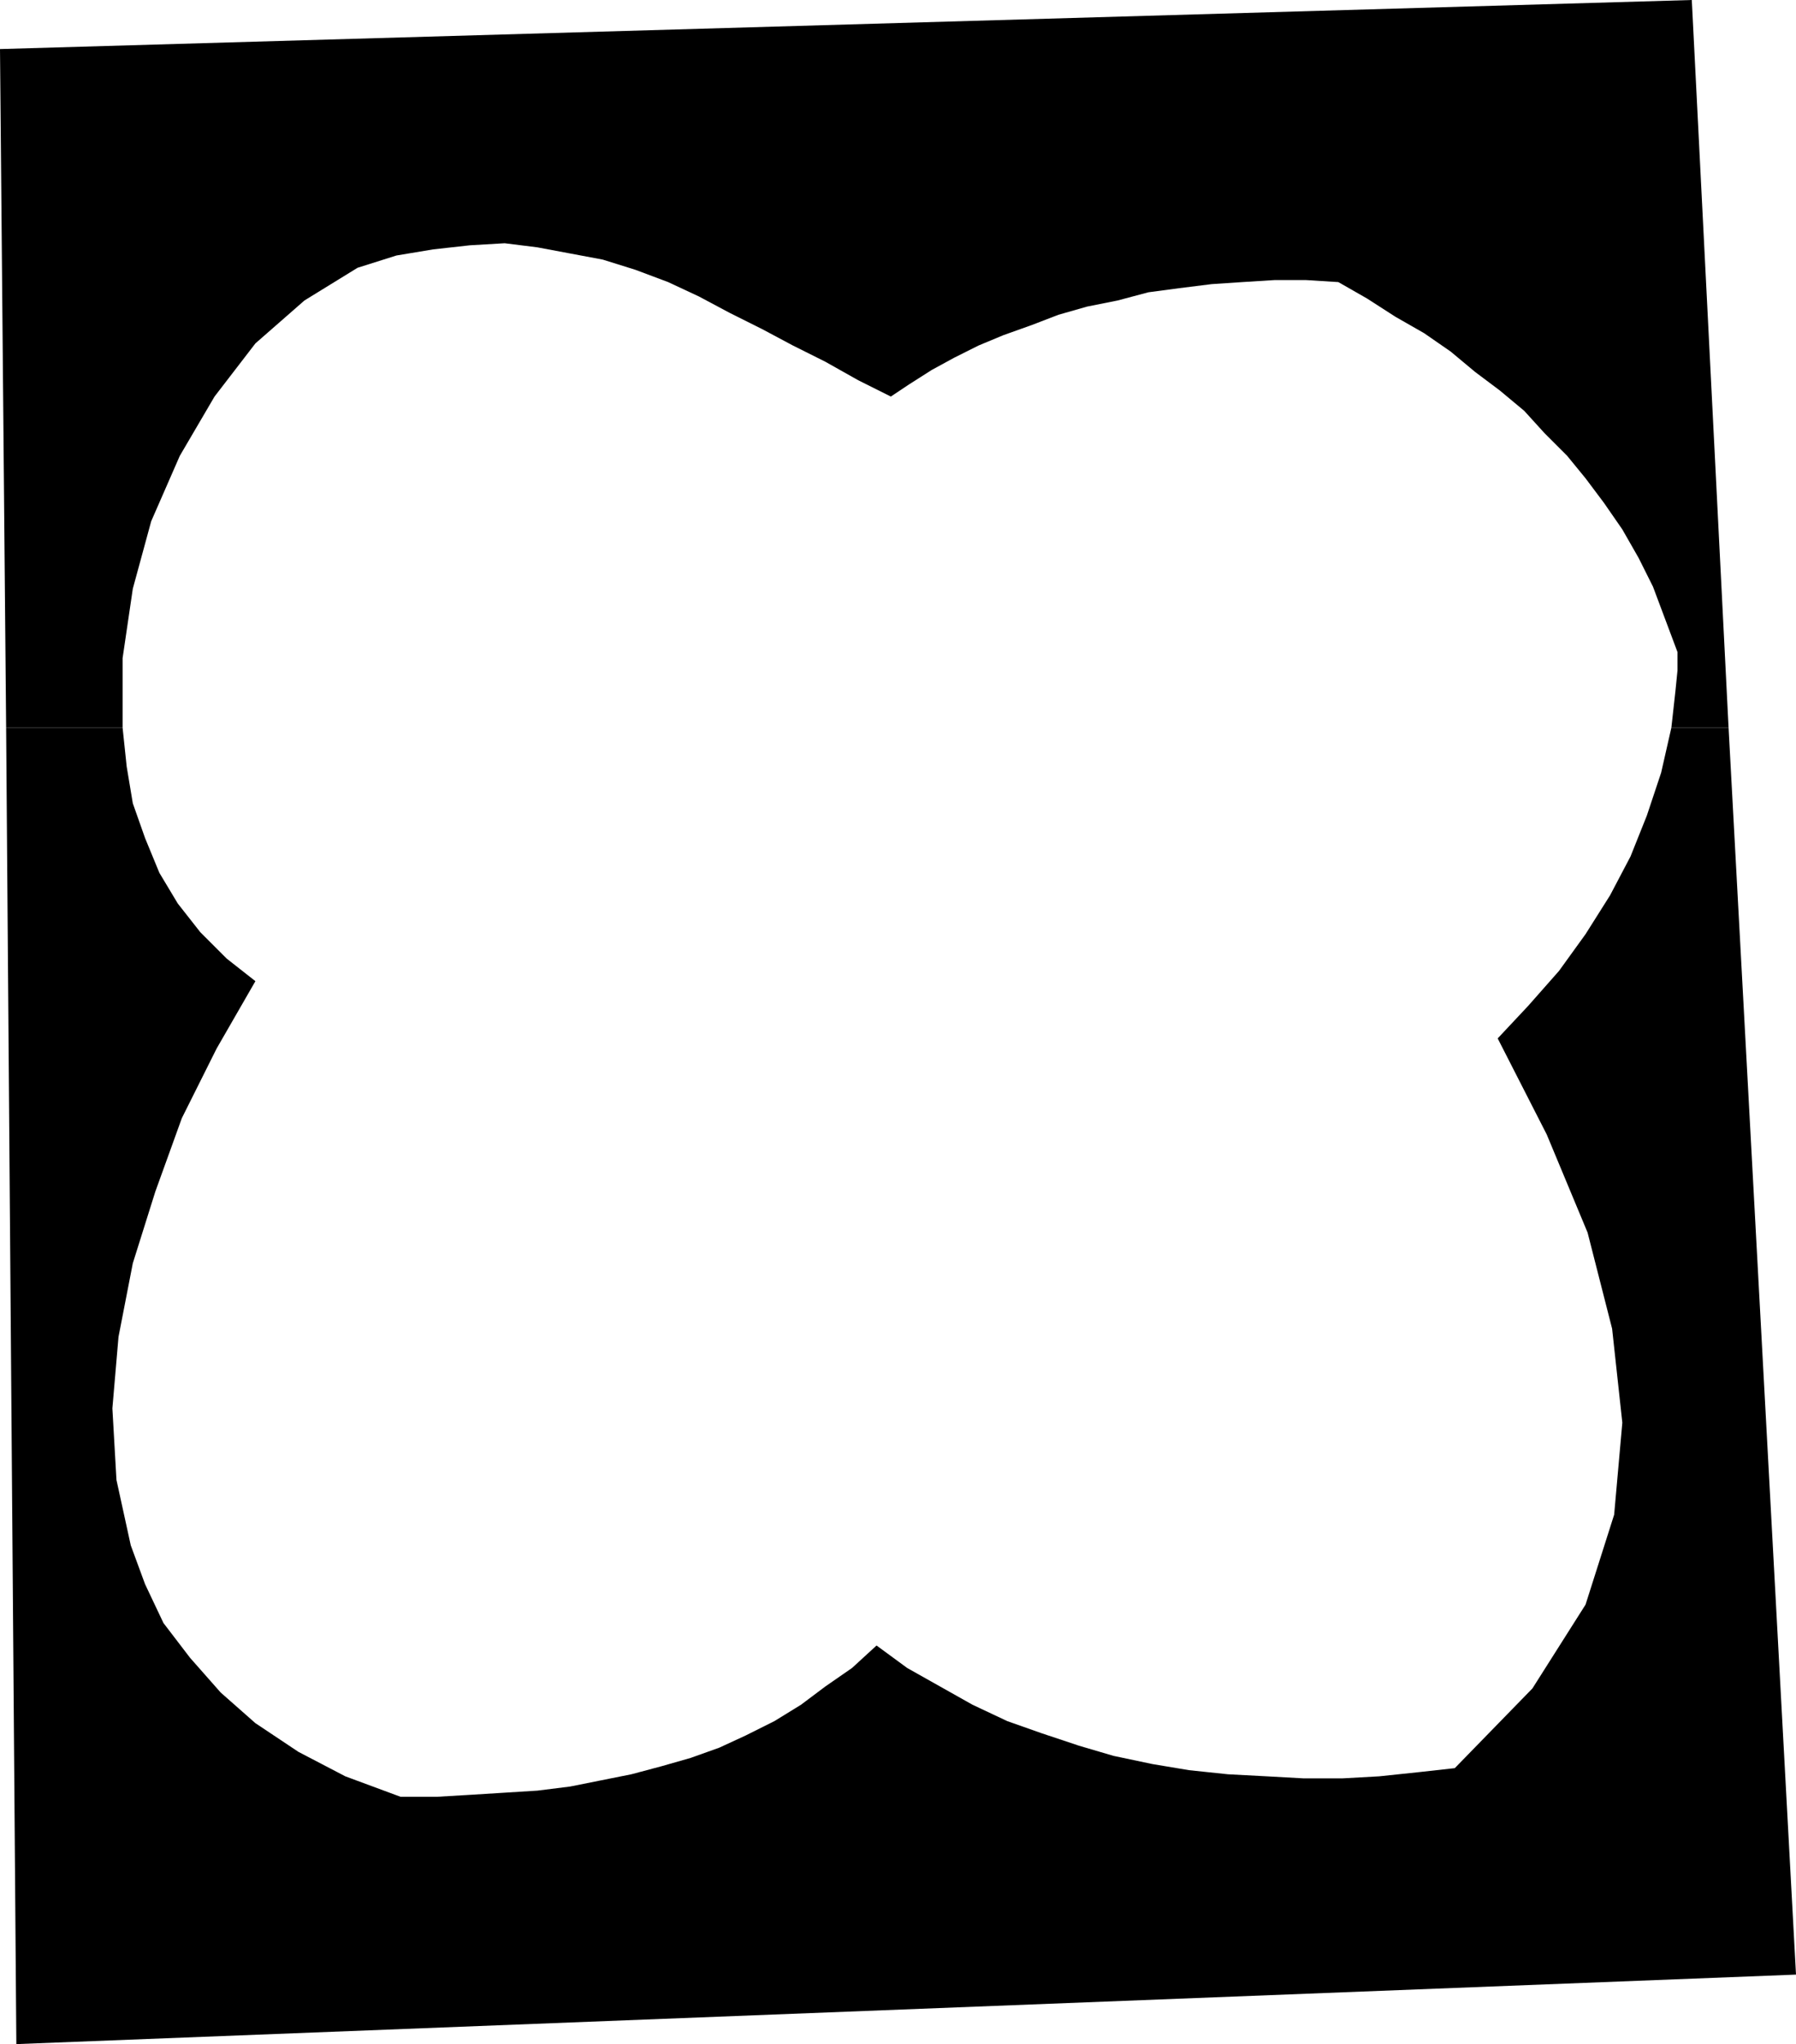 <?xml version="1.0" encoding="UTF-8" standalone="no"?>
<!DOCTYPE svg PUBLIC "-//W3C//DTD SVG 1.0//EN" "http://www.w3.org/TR/2001/REC-SVG-20010904/DTD/svg10.dtd">
<svg xmlns="http://www.w3.org/2000/svg" xmlns:xlink="http://www.w3.org/1999/xlink" fill-rule="evenodd" height="1.0in" preserveAspectRatio="none" stroke-linecap="round" viewBox="0 0 879 1000" width="0.879in">
<style type="text/css">
.brush0 { fill: rgb(255,255,255); }
.pen0 { stroke: rgb(0,0,0); stroke-width: 1; stroke-linejoin: round; }
.brush1 { fill: none; }
.pen1 { stroke: none; }
.brush2 { fill: rgb(0,0,0); }
</style>
<g>
<polygon class="pen1 brush2" points="60,356 62,375 65,393 71,410 78,427 87,442 98,456 111,469 125,480 106,513 89,547 76,583 65,618 58,654 55,689 57,724 64,756 71,775 80,794 93,811 108,828 125,843 146,857 169,869 196,879 214,879 231,878 247,877 263,876 279,874 294,871 309,868 324,864 338,860 352,855 365,849 379,842 392,834 404,825 417,816 429,805 444,816 460,825 476,834 493,842 510,848 528,854 545,859 564,863 582,866 601,868 620,869 638,870 657,870 675,869 694,867 712,865 750,826 776,785 790,741 794,696 789,650 777,603 757,555 733,508 748,492 763,475 776,457 788,438 798,419 806,399 813,378 818,356 846,356 879,966 8,1000 3,356 60,356"/>
<polygon class="pen1 brush2" points="655,138 639,137 624,137 608,138 593,139 577,141 562,143 547,147 532,150 518,154 505,159 491,164 479,169 467,175 456,181 445,188 436,194 420,186 404,177 388,169 373,161 357,153 342,145 327,138 311,132 295,127 279,124 263,121 247,119 230,120 212,122 194,125 175,131 149,147 125,168 105,194 88,223 74,255 65,288 60,322 60,356 3,356 0,24 828,0 846,356 818,356 819,347 820,338 821,328 821,319 815,303 809,287 802,273 794,259 785,246 776,234 767,223 756,212 746,201 734,191 722,182 710,172 697,163 683,155 669,146 655,138"/>
</g>
</svg>
